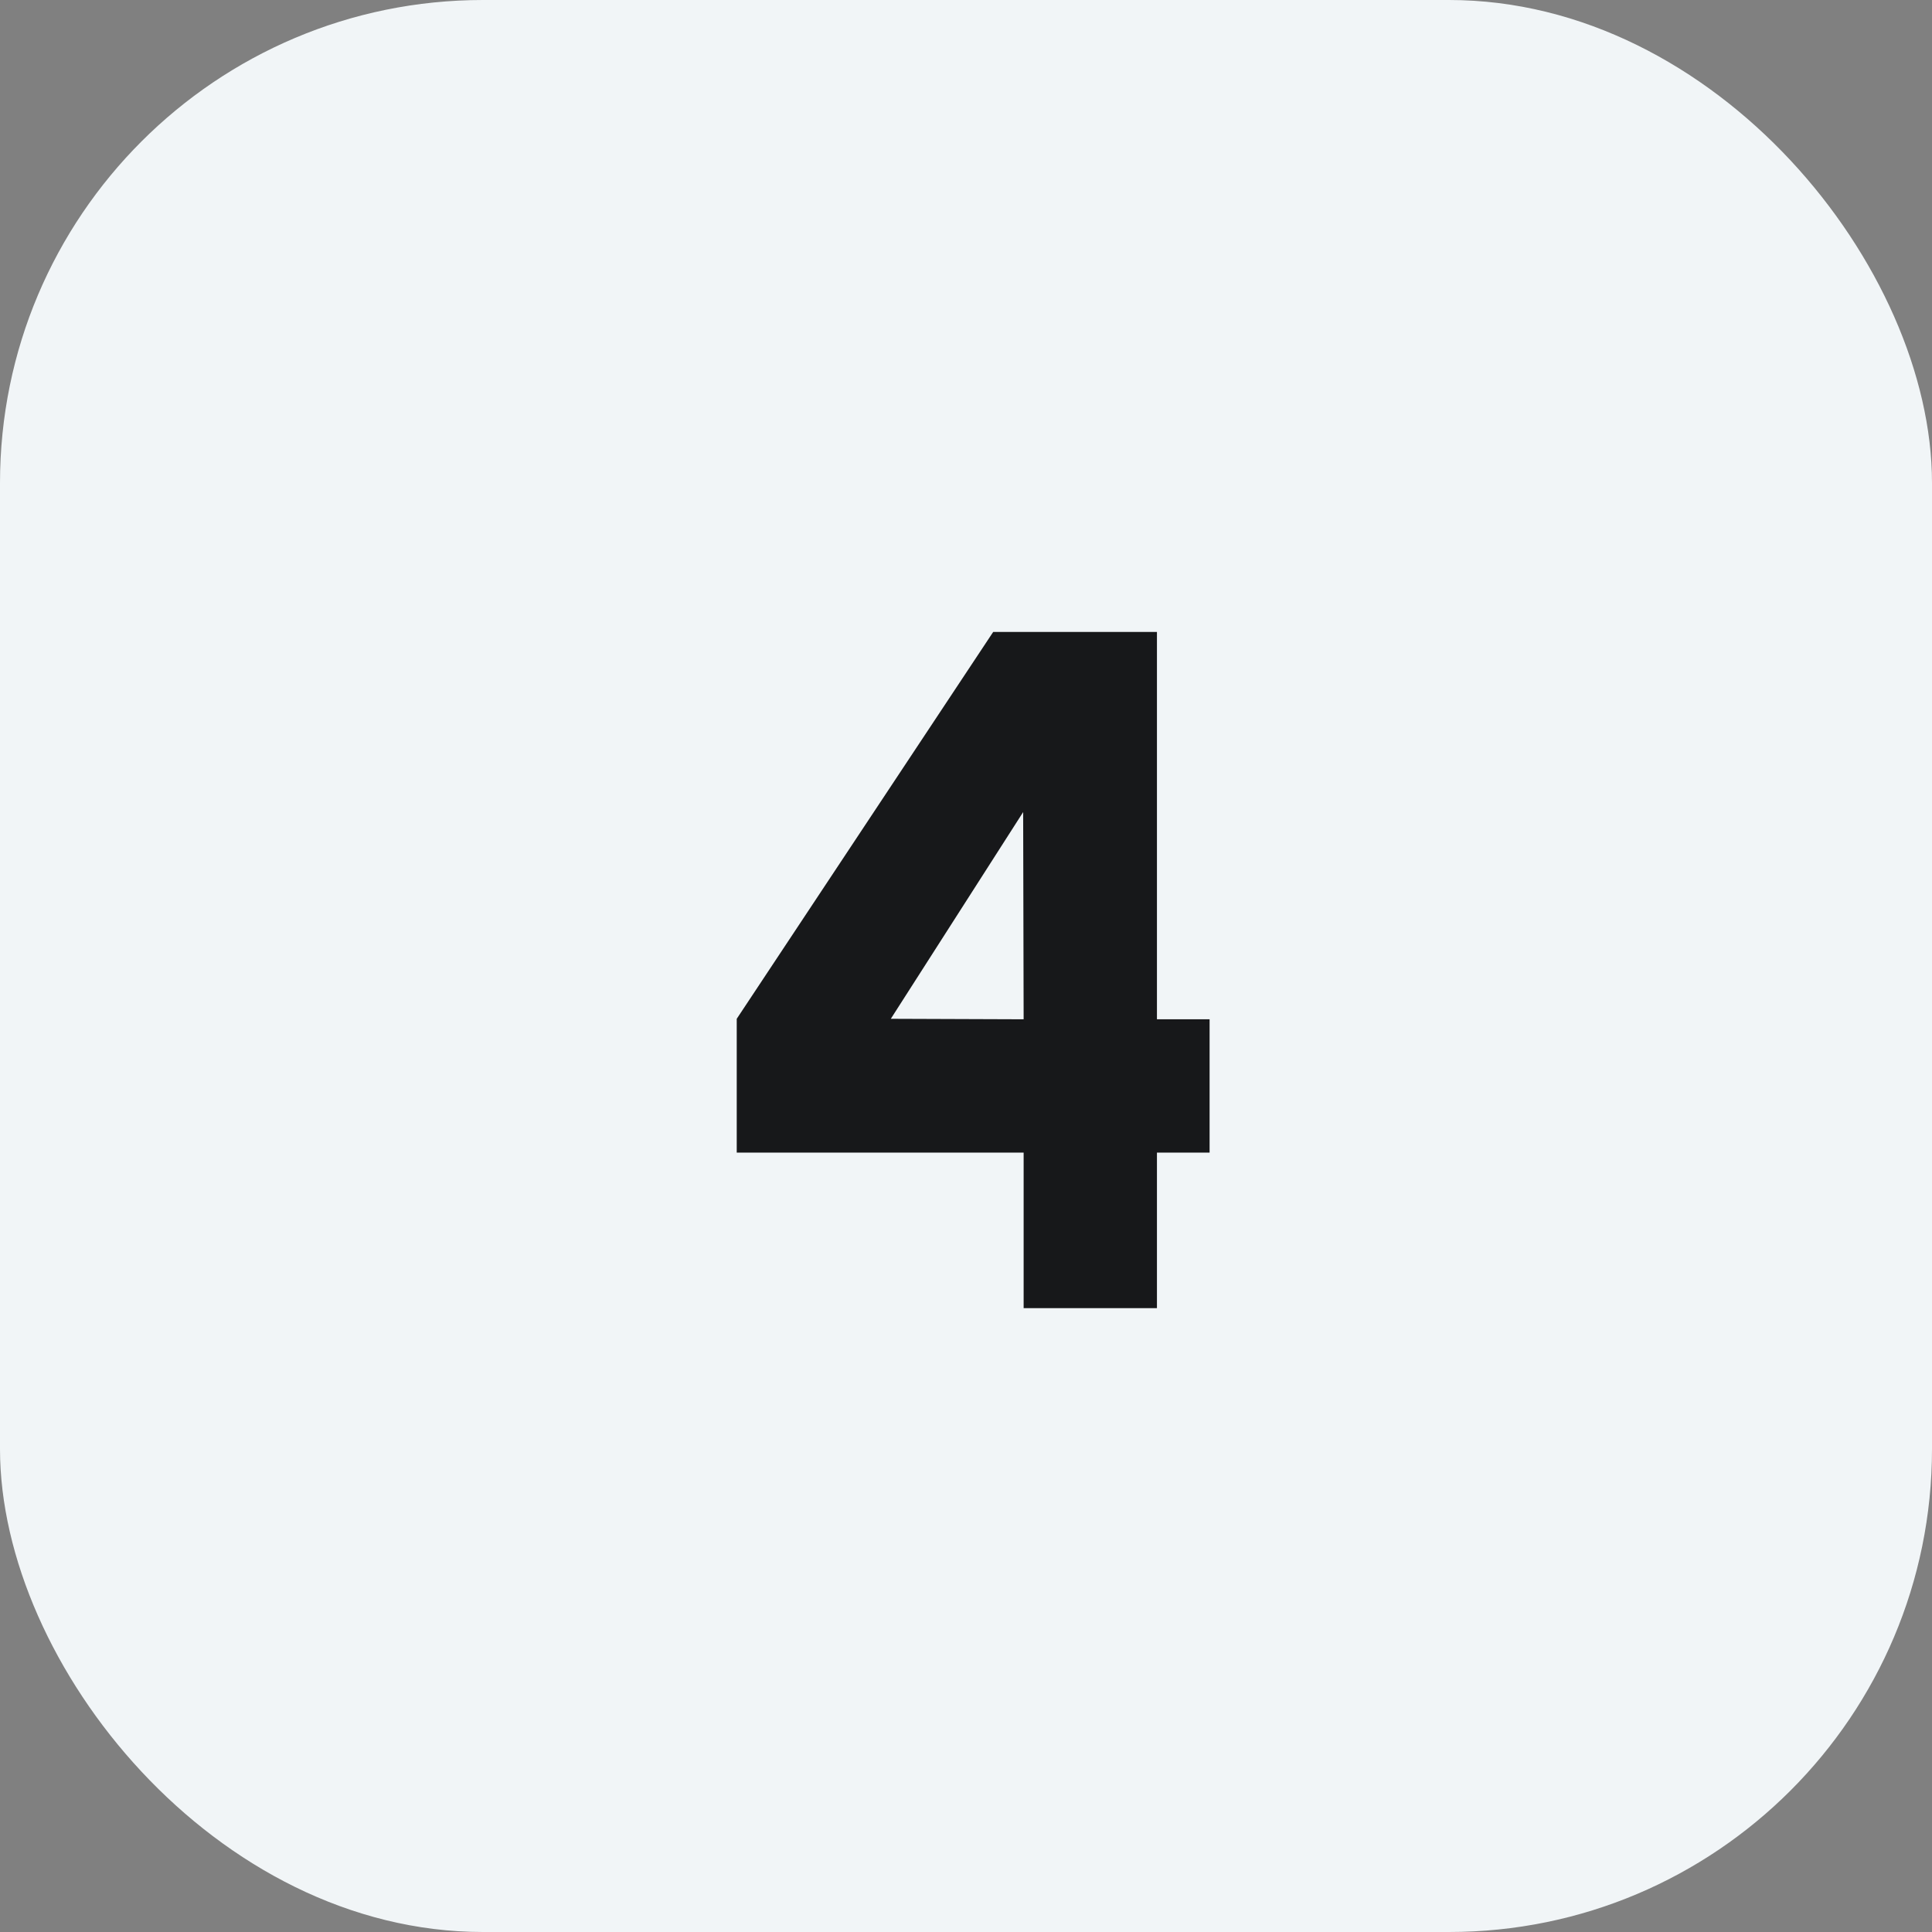 <svg width="48" height="48" viewBox="0 0 48 48" fill="none" xmlns="http://www.w3.org/2000/svg">
<rect x="0" y="0" width="48" height="48" fill="#808080" stroke="none"/>
<rect width="48" height="48" rx="12" fill="#F1F5F7"/>
<path d="M25.432 32.5V28.636H18.304V25.312L24.676 15.7H28.744V25.324H30.052V28.636H28.744V32.5H25.432ZM22.132 25.312L25.432 25.324L25.42 20.176L22.132 25.312Z" fill="#17181A"/>
</svg>
